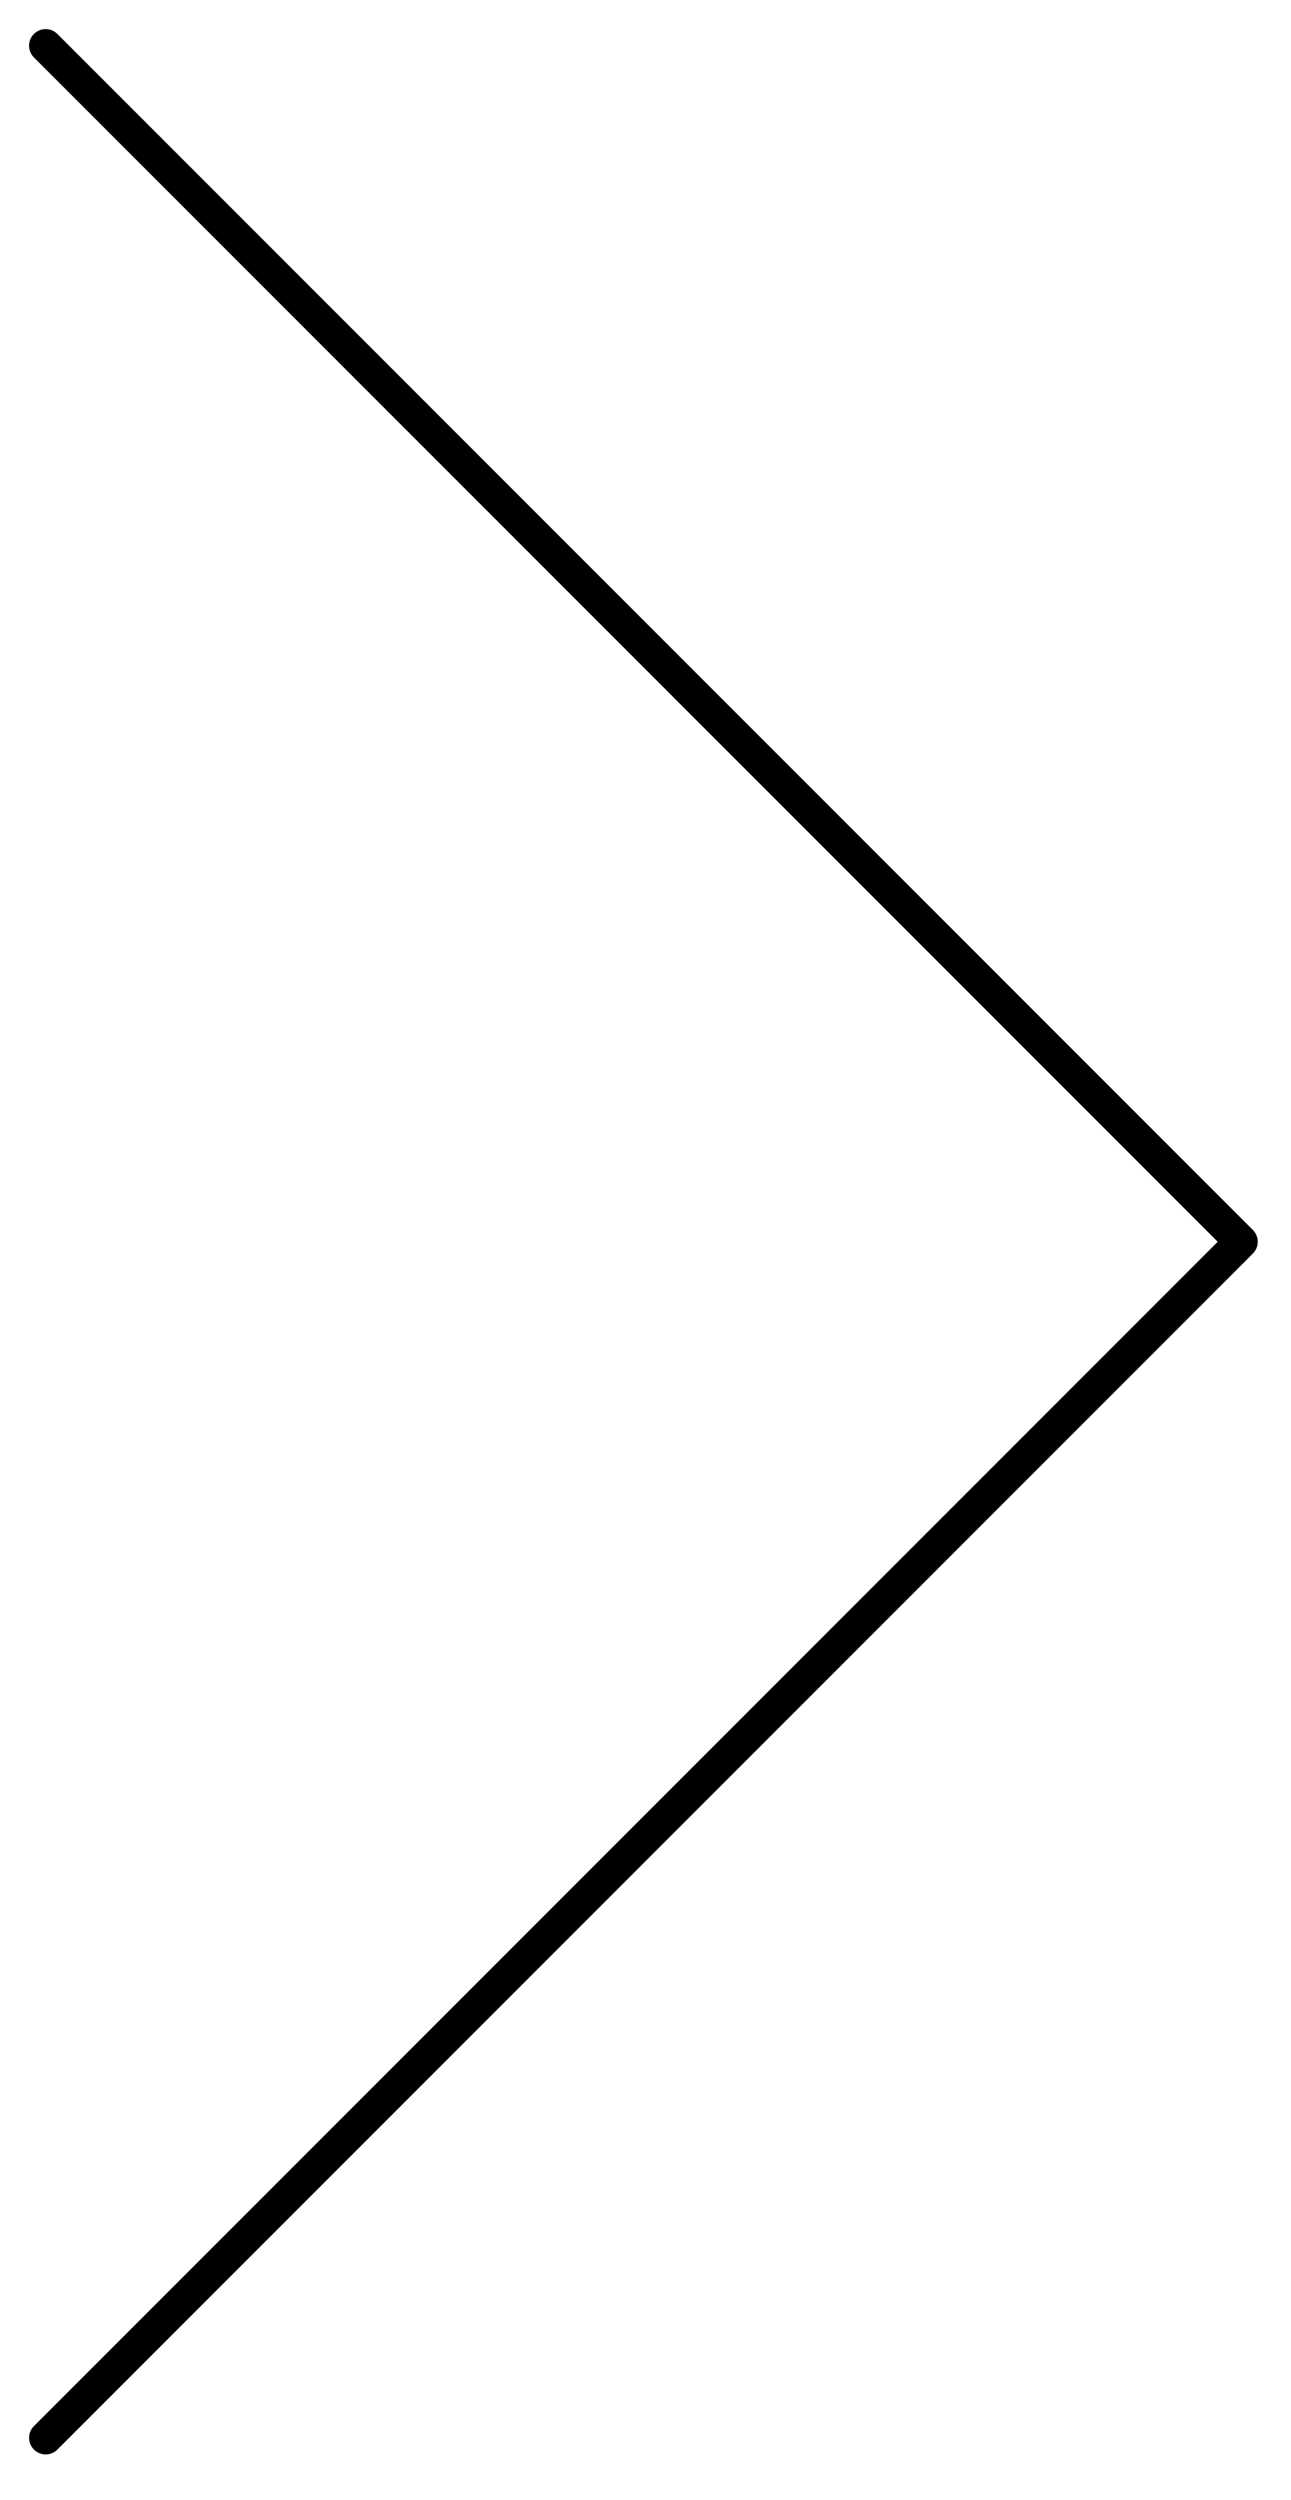 <?xml version="1.0" encoding="utf-8"?>
<!-- Generator: Adobe Illustrator 16.0.4, SVG Export Plug-In . SVG Version: 6.00 Build 0)  -->
<!DOCTYPE svg PUBLIC "-//W3C//DTD SVG 1.1//EN" "http://www.w3.org/Graphics/SVG/1.1/DTD/svg11.dtd">
<svg version="1.1" id="Layer_1" xmlns="http://www.w3.org/2000/svg" xmlns:xlink="http://www.w3.org/1999/xlink" x="0px" y="0px"
	 width="38.875px" height="75.25px" viewBox="0 0 38.875 75.25" enable-background="new 0 0 38.875 75.25" xml:space="preserve">
<path d="M1.376,73.875c-0.128,0-0.256-0.049-0.354-0.146c-0.195-0.194-0.195-0.512,0-0.707l35.646-35.646L1.021,1.729
	c-0.195-0.195-0.195-0.512,0-0.707s0.512-0.195,0.707,0l36,36c0.194,0.195,0.194,0.512,0,0.707l-36,36
	C1.632,73.826,1.504,73.875,1.376,73.875z"/>
</svg>
